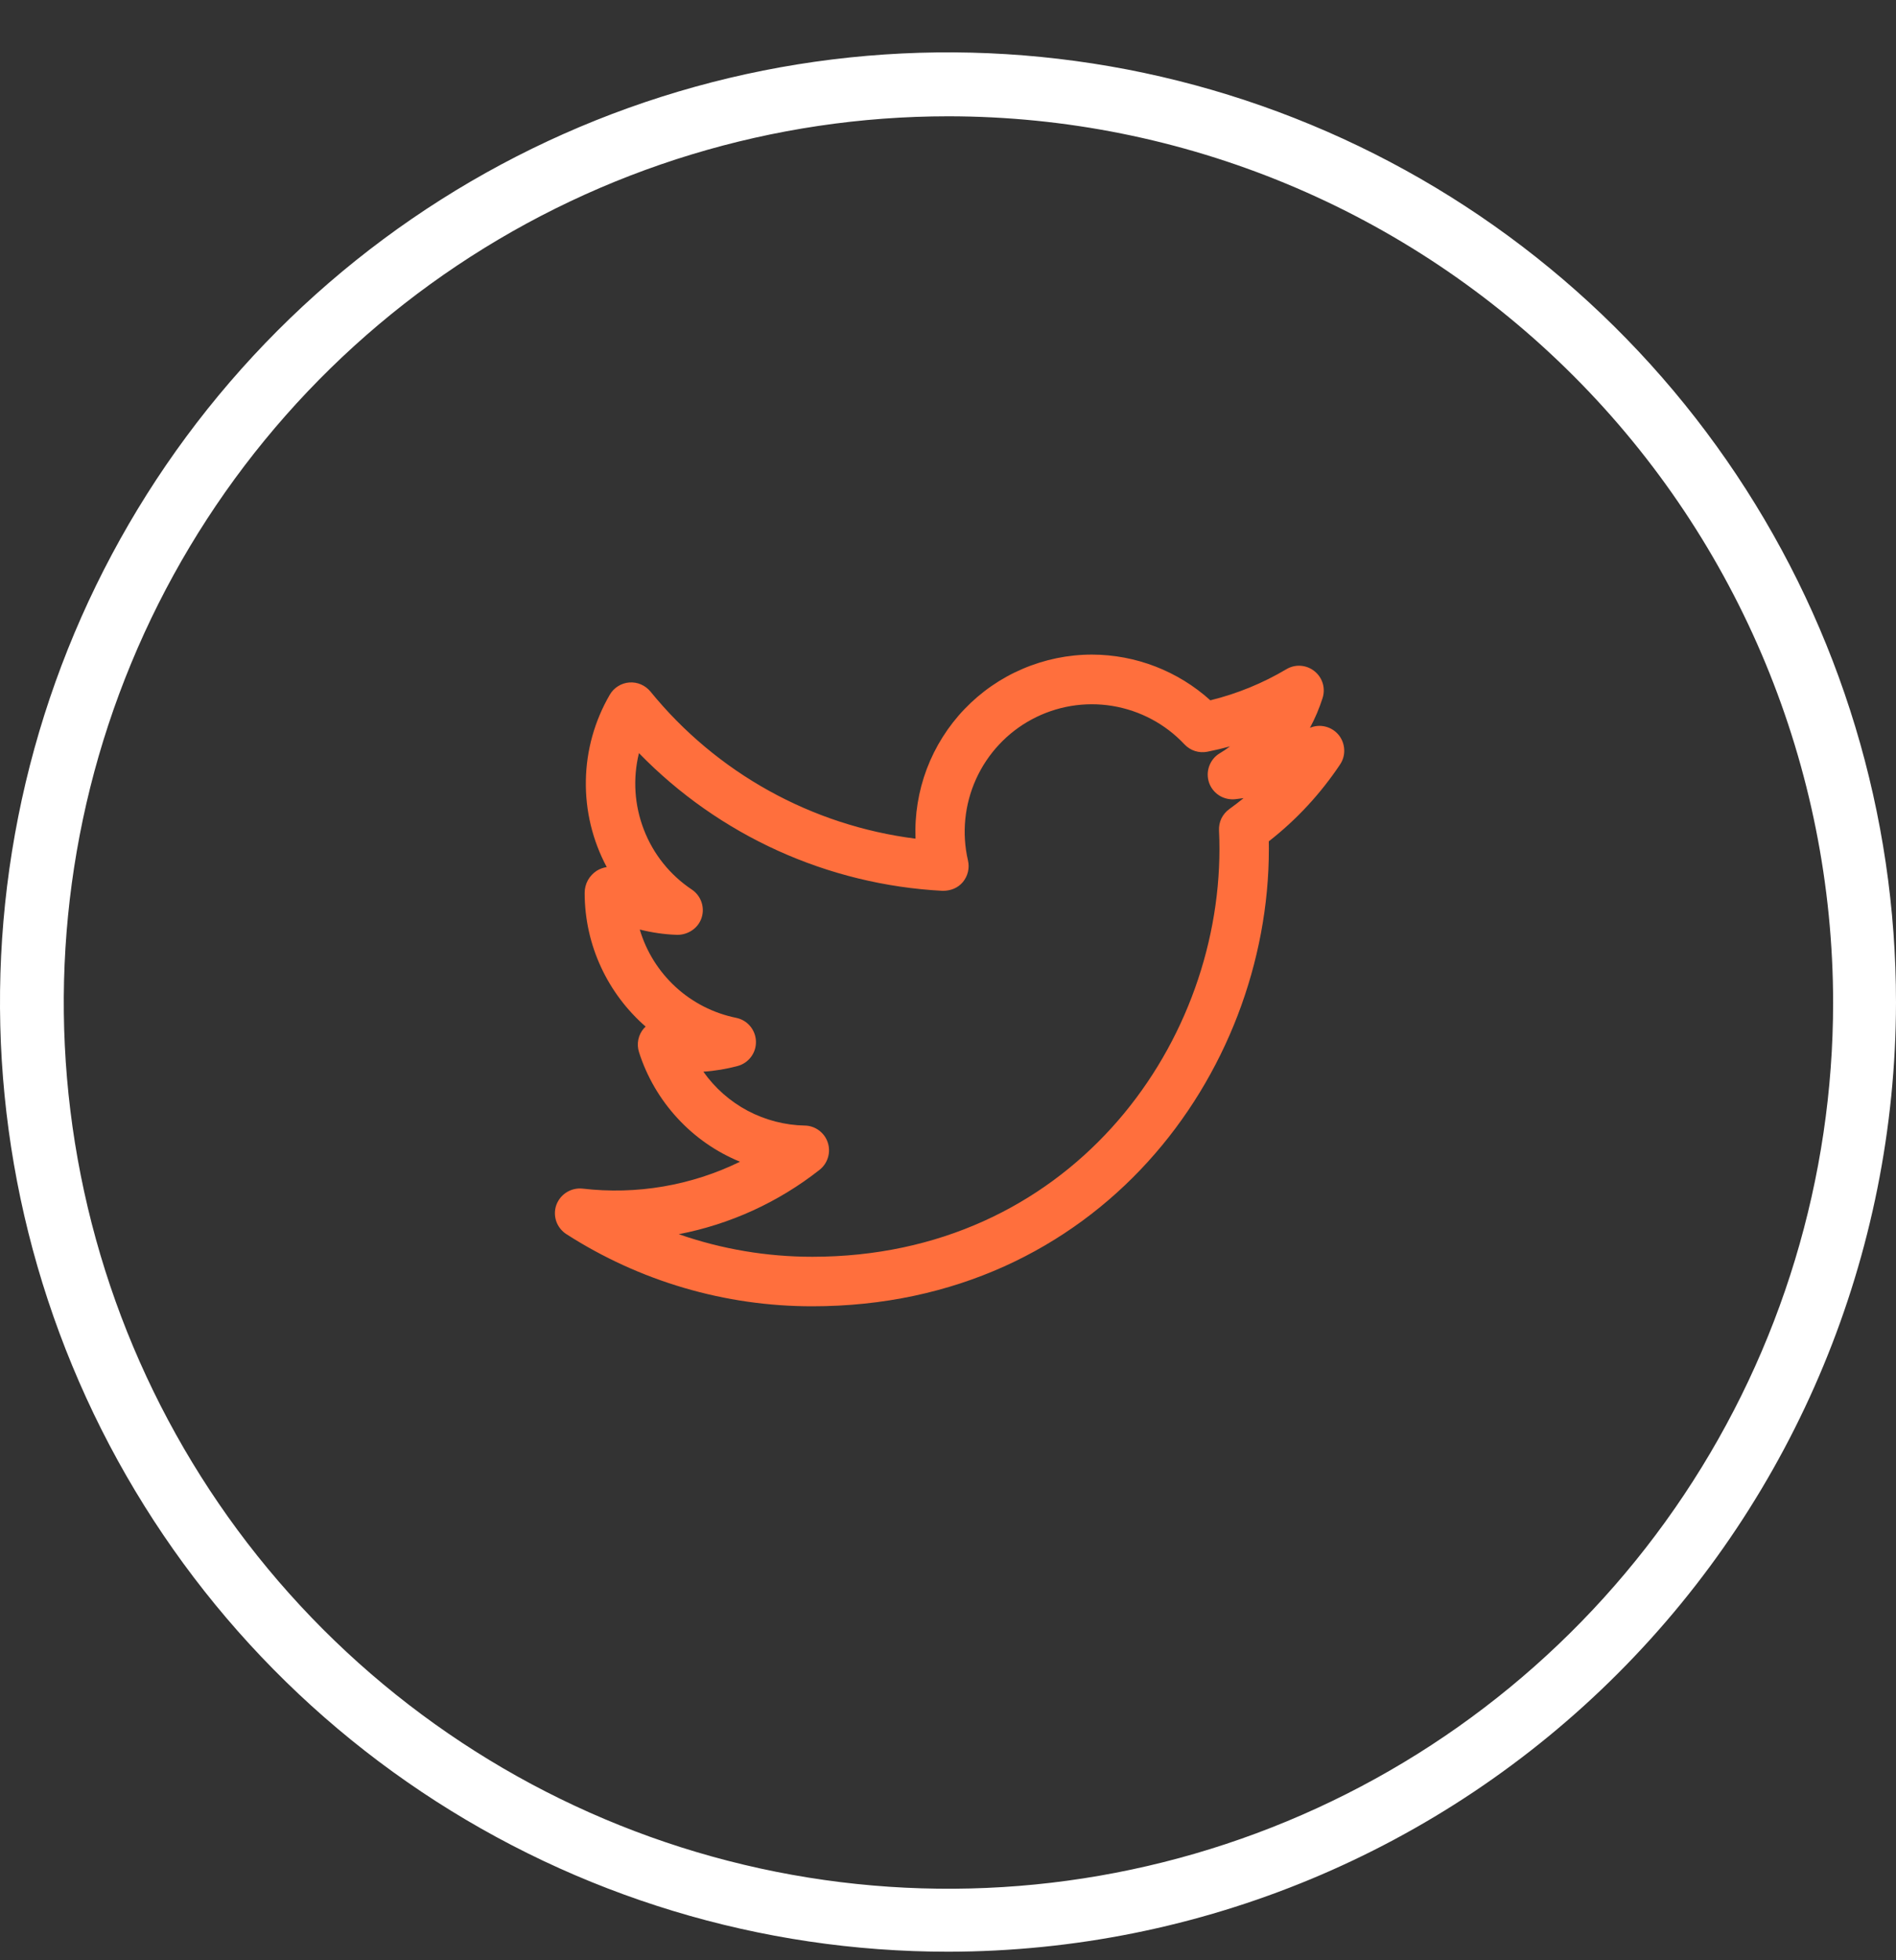 <svg width="30" height="31" viewBox="0 0 30 31" fill="none" xmlns="http://www.w3.org/2000/svg">
<rect x="0" y="0" width="30" height="31" fill="#333333" stroke="none"/>
<path d="M15.007 30.865C12.04 30.867 9.139 29.987 6.671 28.337C4.203 26.688 2.279 24.342 1.143 21.597C0.007 18.853 -0.291 15.832 0.288 12.918C0.866 10.005 2.295 7.328 4.393 5.227C6.492 3.126 9.165 1.696 12.075 1.116C14.986 0.537 18.002 0.835 20.744 1.973C23.485 3.11 25.827 5.036 27.475 7.507C29.123 9.978 30.001 12.883 30 15.854C29.994 19.833 28.413 23.648 25.602 26.462C22.792 29.276 18.982 30.86 15.007 30.865ZM15.007 1.839C12.239 1.839 9.532 2.661 7.23 4.201C4.928 5.741 3.134 7.93 2.075 10.491C1.015 13.052 0.738 15.87 1.278 18.588C1.818 21.307 3.151 23.804 5.109 25.764C7.067 27.724 9.561 29.059 12.276 29.6C14.992 30.141 17.806 29.863 20.364 28.802C22.922 27.742 25.108 25.945 26.646 23.64C28.184 21.336 29.005 18.626 29.005 15.854C29.002 12.138 27.526 8.575 24.901 5.948C22.277 3.32 18.719 1.842 15.007 1.839Z" fill="white"/>
<path d="M20.727 11.51C20.809 11.359 20.875 11.201 20.927 11.039C20.951 10.963 20.952 10.882 20.929 10.806C20.906 10.73 20.86 10.663 20.798 10.614C20.736 10.564 20.661 10.535 20.582 10.529C20.503 10.523 20.424 10.542 20.356 10.582C19.981 10.805 19.575 10.971 19.151 11.075C18.637 10.611 17.969 10.353 17.277 10.352C16.901 10.352 16.528 10.429 16.182 10.577C15.836 10.724 15.523 10.941 15.262 11.213C15.002 11.484 14.799 11.806 14.665 12.158C14.532 12.511 14.471 12.886 14.486 13.263C12.84 13.055 11.338 12.222 10.29 10.934C10.249 10.886 10.198 10.847 10.14 10.823C10.082 10.798 10.019 10.788 9.956 10.793C9.893 10.798 9.832 10.818 9.779 10.852C9.725 10.885 9.681 10.931 9.649 10.986C9.409 11.398 9.278 11.865 9.27 12.342C9.261 12.82 9.375 13.291 9.6 13.712C9.545 13.721 9.492 13.74 9.444 13.769C9.385 13.807 9.336 13.859 9.302 13.92C9.268 13.982 9.251 14.051 9.251 14.121C9.251 14.953 9.62 15.716 10.216 16.235L10.19 16.26C10.145 16.311 10.114 16.373 10.1 16.44C10.087 16.506 10.09 16.575 10.111 16.64C10.235 17.028 10.443 17.384 10.719 17.683C10.995 17.983 11.333 18.218 11.709 18.372C10.936 18.75 10.071 18.897 9.217 18.797C9.129 18.788 9.041 18.808 8.966 18.855C8.891 18.901 8.834 18.972 8.803 19.055C8.773 19.138 8.773 19.229 8.801 19.313C8.83 19.396 8.886 19.468 8.96 19.516C10.121 20.262 11.472 20.659 12.852 20.658C17.374 20.658 20.077 16.981 20.077 13.425L20.076 13.305C20.515 12.963 20.895 12.552 21.204 12.089C21.251 12.019 21.274 11.936 21.269 11.852C21.265 11.768 21.234 11.687 21.181 11.622C21.127 11.557 21.054 11.511 20.973 11.491C20.891 11.47 20.805 11.477 20.727 11.51ZM19.451 12.795C19.398 12.834 19.355 12.884 19.326 12.943C19.298 13.002 19.285 13.068 19.288 13.133C19.293 13.23 19.295 13.328 19.295 13.425C19.295 16.595 16.885 19.875 12.853 19.875C12.134 19.875 11.42 19.755 10.74 19.518C11.554 19.361 12.318 19.012 12.969 18.499C13.032 18.449 13.078 18.381 13.101 18.303C13.124 18.226 13.123 18.143 13.097 18.067C13.072 17.99 13.023 17.924 12.958 17.876C12.893 17.828 12.815 17.801 12.734 17.8C12.419 17.794 12.109 17.713 11.83 17.566C11.552 17.418 11.311 17.206 11.129 16.948C11.314 16.936 11.496 16.905 11.672 16.858C11.757 16.835 11.832 16.784 11.885 16.712C11.938 16.641 11.964 16.555 11.961 16.466C11.958 16.378 11.925 16.293 11.868 16.226C11.811 16.158 11.732 16.113 11.646 16.096C11.289 16.023 10.959 15.855 10.691 15.609C10.423 15.363 10.226 15.049 10.123 14.7C10.318 14.749 10.517 14.778 10.717 14.784C10.889 14.784 11.049 14.678 11.102 14.512C11.155 14.347 11.092 14.165 10.947 14.068C10.602 13.838 10.337 13.508 10.188 13.121C10.038 12.735 10.011 12.312 10.11 11.91C11.381 13.216 13.098 13.993 14.916 14.088C15.045 14.088 15.158 14.042 15.236 13.948C15.314 13.853 15.344 13.728 15.316 13.608C15.216 13.176 15.261 12.724 15.444 12.32C15.627 11.917 15.937 11.585 16.327 11.376C16.717 11.167 17.165 11.092 17.602 11.164C18.038 11.236 18.439 11.449 18.742 11.772C18.788 11.82 18.845 11.857 18.908 11.877C18.971 11.897 19.039 11.901 19.104 11.888C19.225 11.864 19.344 11.836 19.462 11.804C19.409 11.844 19.353 11.881 19.296 11.915C19.22 11.961 19.163 12.032 19.133 12.116C19.102 12.2 19.102 12.291 19.13 12.376C19.159 12.46 19.216 12.532 19.291 12.58C19.366 12.627 19.455 12.648 19.544 12.639L19.677 12.622C19.603 12.682 19.528 12.74 19.451 12.795Z" fill="#FF6F3D"/>
</svg>
